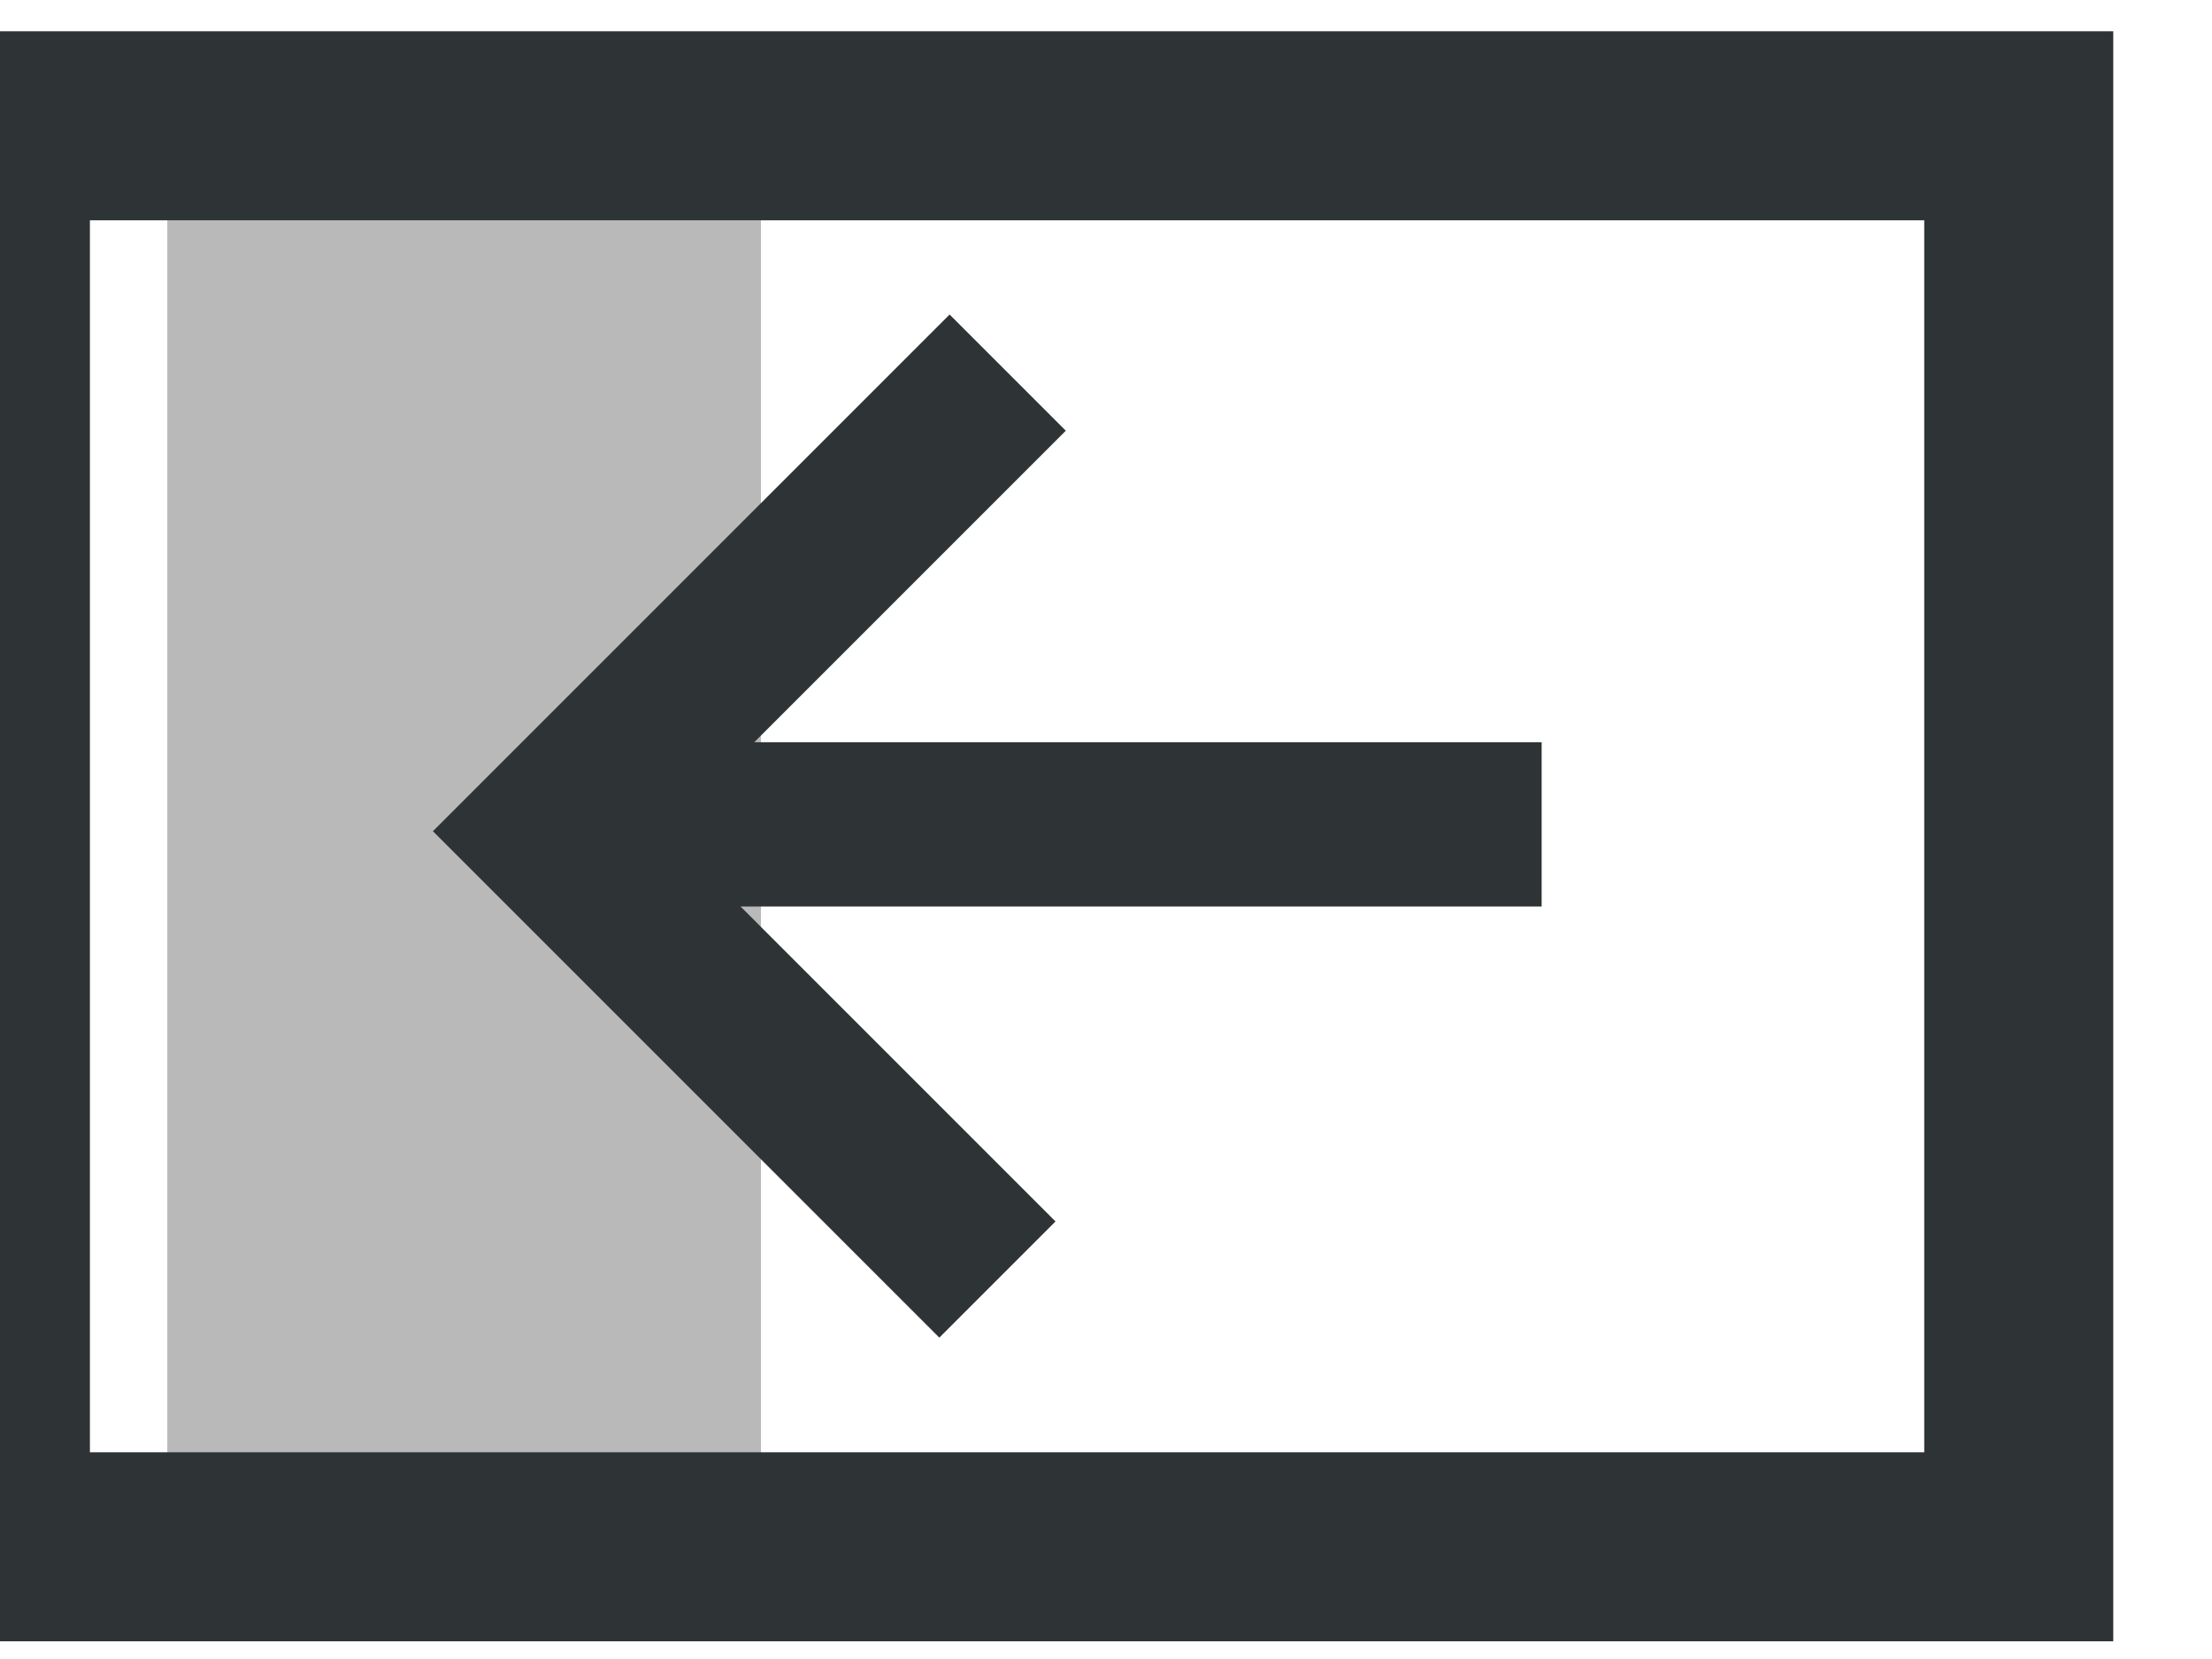 <?xml version="1.0" encoding="UTF-8" standalone="no"?>
<!-- Created with Inkscape (http://www.inkscape.org/) -->

<svg
   xmlns:dc="http://purl.org/dc/elements/1.1/"
   xmlns:cc="http://creativecommons.org/ns#"
   xmlns:rdf="http://www.w3.org/1999/02/22-rdf-syntax-ns#"
   xmlns:svg="http://www.w3.org/2000/svg"
   xmlns="http://www.w3.org/2000/svg"
   xmlns:sodipodi="http://sodipodi.sourceforge.net/DTD/sodipodi-0.dtd"
   xmlns:inkscape="http://www.inkscape.org/namespaces/inkscape"
   width="16"
   height="12"
   id="svg17805"
   version="1.1"
   inkscape:version="0.48.3.1 r9886"
   sodipodi:docname="expand-rtl.svg">
  <defs
     id="defs17807" />
  <sodipodi:namedview
     id="base"
     pagecolor="#ffffff"
     bordercolor="#666666"
     borderopacity="1.0"
     inkscape:pageopacity="0.0"
     inkscape:pageshadow="2"
     inkscape:zoom="5.6"
     inkscape:cx="12.706914"
     inkscape:cy="0.7367306"
     inkscape:document-units="px"
     inkscape:current-layer="layer1"
     showgrid="false"
     fit-margin-top="5"
     fit-margin-left="5"
     fit-margin-right="5"
     fit-margin-bottom="5"
     inkscape:window-width="945"
     inkscape:window-height="402"
     inkscape:window-x="327"
     inkscape:window-y="495"
     inkscape:window-maximized="0" />
  <g
     inkscape:label="Capa 1"
     inkscape:groupmode="layer"
     id="layer1"
     transform="translate(-159.644,-103.308)">
    <g
       transform="matrix(-0.792,0,0,0.792,1034.339,33.046)"
       id="g8738-7">
      <g
         id="g8271-9-8-9"
         transform="translate(49.467,-167.388)">
        <rect
           style="color:#000000;fill:#b9b9b9;fill-opacity:1;fill-rule:nonzero;stroke:none;stroke-width:1.5;marker:none;visibility:visible;display:inline;overflow:visible;enable-background:accumulate"
           id="rect8020-7-3-7"
           width="5.422"
           height="11.688"
           x="1047.996"
           y="257.883" />
        <g
           id="g6084-6-1-6"
           transform="matrix(0.824,0,0,0.824,-3532.647,-50.666)">
          <rect
             transform="translate(5171.342,161.968)"
             y="211.718"
             x="373.75"
             height="15.75"
             width="22.426"
             id="rect6062-5-54-4"
             style="color:#000000;fill:none;stroke:#2e3436;stroke-width:2.095;marker:none;visibility:visible;display:inline;overflow:visible;enable-background:accumulate" />
          <path
             style="fill:none;stroke:#2e3436;stroke-width:1.821;stroke-linecap:butt;stroke-linejoin:miter;stroke-opacity:1"
             d="m 5560.47,381.429 -10.09,0 9.711,0"
             id="path8014-1-9-7"
             inkscape:connector-curvature="0"
             sodipodi:nodetypes="ccc" />
          <path
             style="fill:none;stroke:#2e3436;stroke-width:1.821;stroke-linecap:butt;stroke-linejoin:miter;stroke-opacity:1"
             d="m 5556.298,376.422 5.083,5.083 -4.969,4.969"
             id="path8016-30-20-1"
             inkscape:connector-curvature="0" />
        </g>
      </g>
    </g>
  </g>
</svg>

